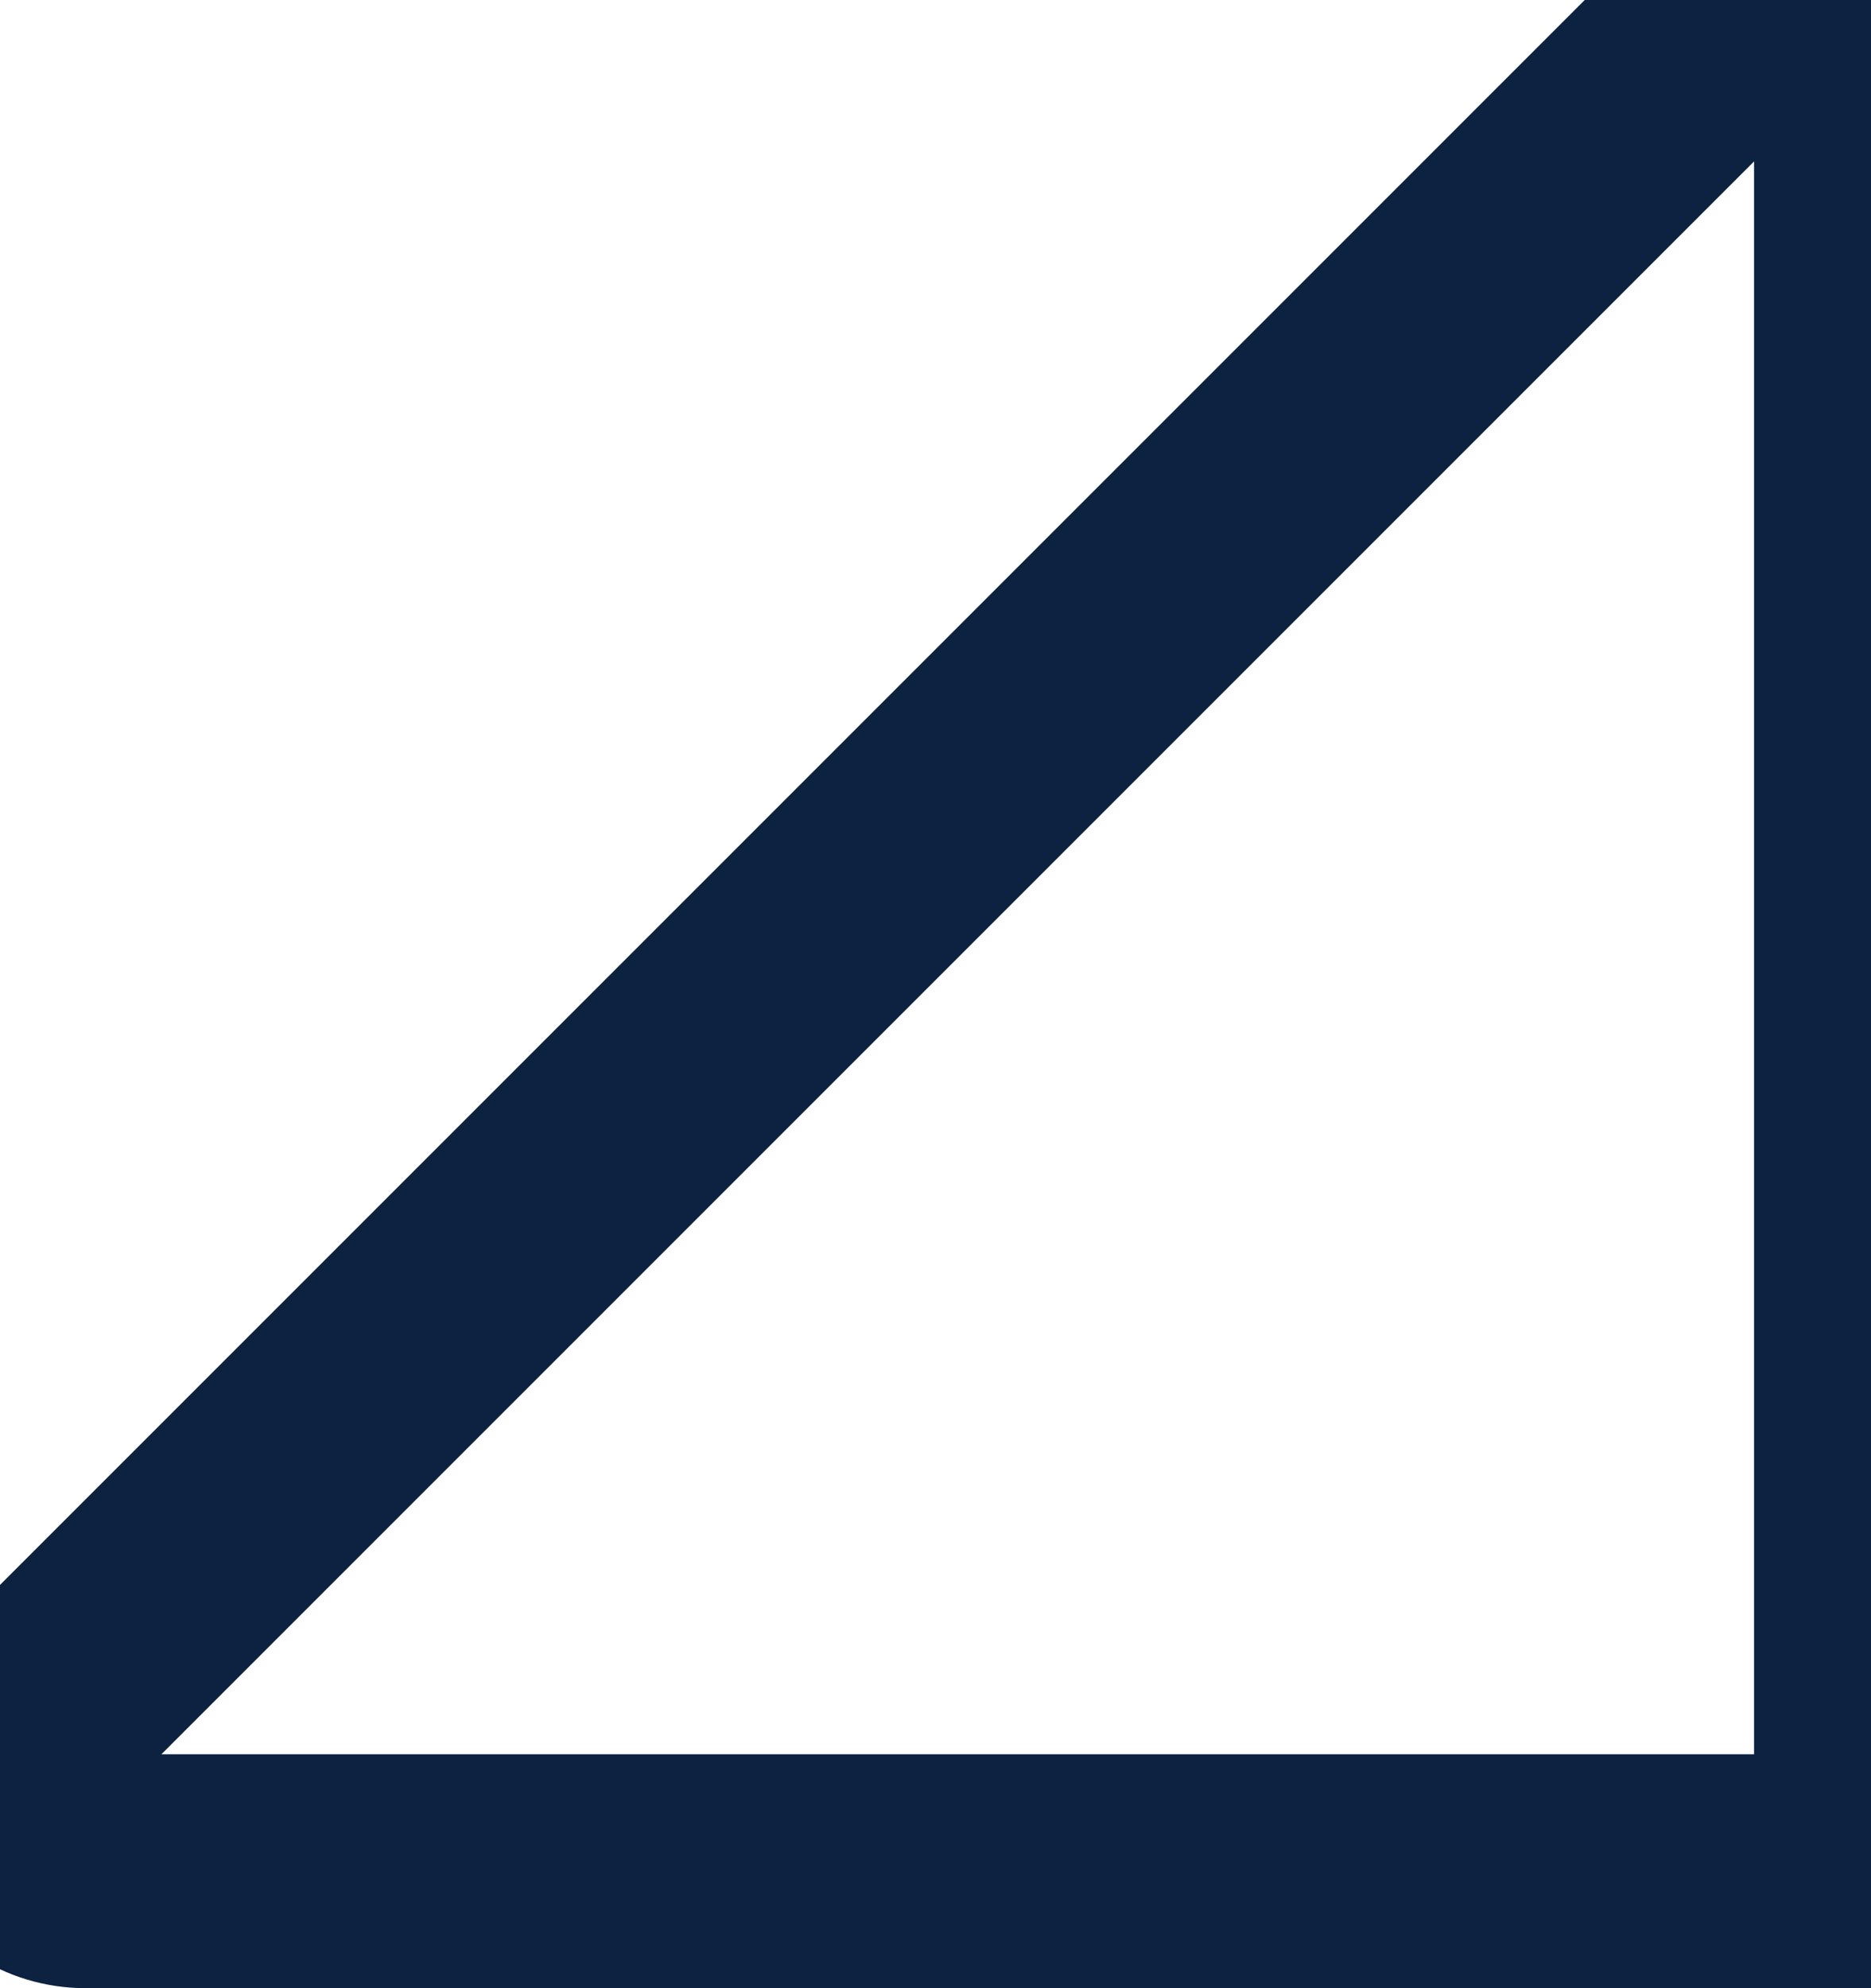 <svg width="16" height="17" viewBox="0 0 16 17" fill="none" xmlns="http://www.w3.org/2000/svg">
<path d="M16 16H0.732C0.587 16 0.446 15.958 0.325 15.877C0.205 15.797 0.111 15.683 0.056 15.549C0 15.415 -0.014 15.268 0.014 15.126C0.043 14.984 0.113 14.854 0.215 14.751L14.751 0.215C14.854 0.113 14.984 0.043 15.126 0.014C15.268 -0.014 15.415 0 15.549 0.056C15.683 0.111 15.797 0.205 15.877 0.325C15.958 0.446 16 0.587 16 0.732V16Z" stroke="#0C2240" stroke-width="2" stroke-linecap="round" stroke-linejoin="round"/>
</svg>
